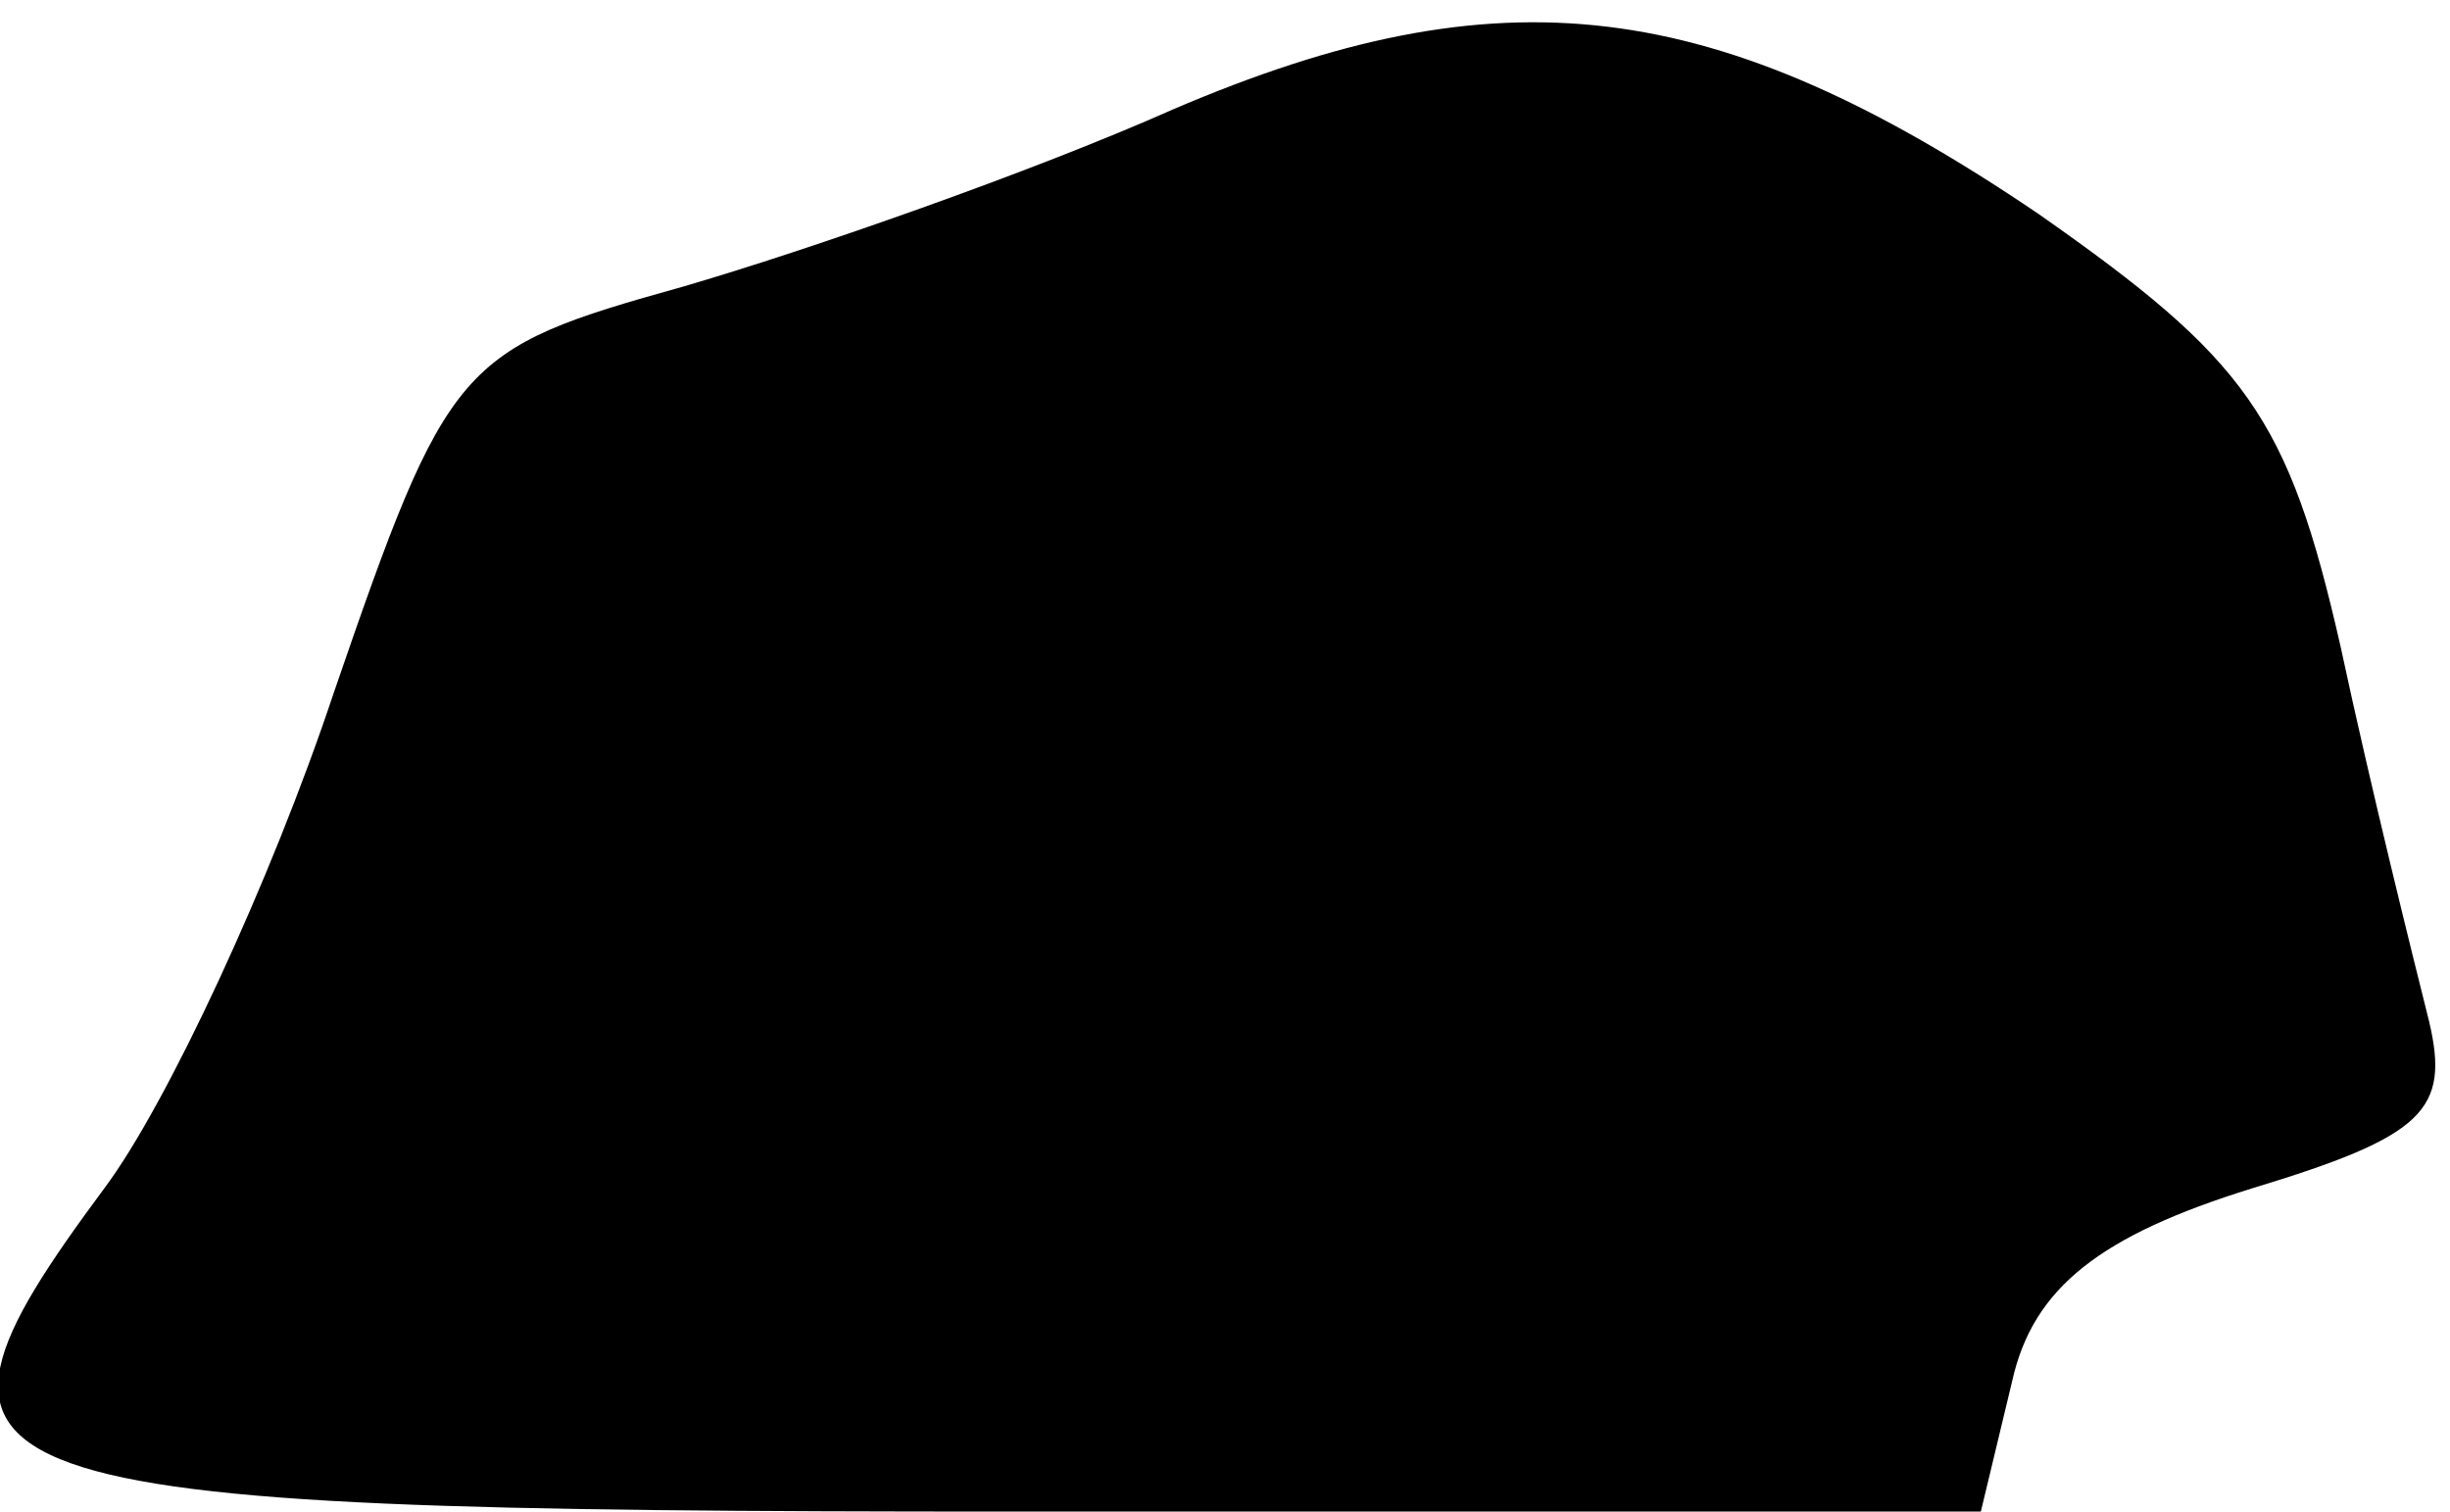 <?xml version="1.0" standalone="no"?>
<!DOCTYPE svg PUBLIC "-//W3C//DTD SVG 20010904//EN"
 "http://www.w3.org/TR/2001/REC-SVG-20010904/DTD/svg10.dtd">
<svg version="1.0" xmlns="http://www.w3.org/2000/svg"
 width="47pt" height="29pt" viewBox="0 0 47 29"
 preserveAspectRatio="xMidYMid meet">
<g transform="translate(0,29) scale(0.1,-0.1)"
fill="#000000" stroke="none">
<path fill="#000000" stroke="none" d="M225 269 c-27 -12 -70 -27 -94 -34 -43
-12 -45 -14 -67 -78 -12 -36 -32 -79 -44 -95 -43 -58 -32 -62 174 -62 l186 0
6 25 c4 18 17 28 46 37 33 10 38 15 34 32 -3 12 -11 44 -17 72 -10 44 -18 55
-58 83 -62 42 -103 47 -166 20z"/>
</g>
</svg>
